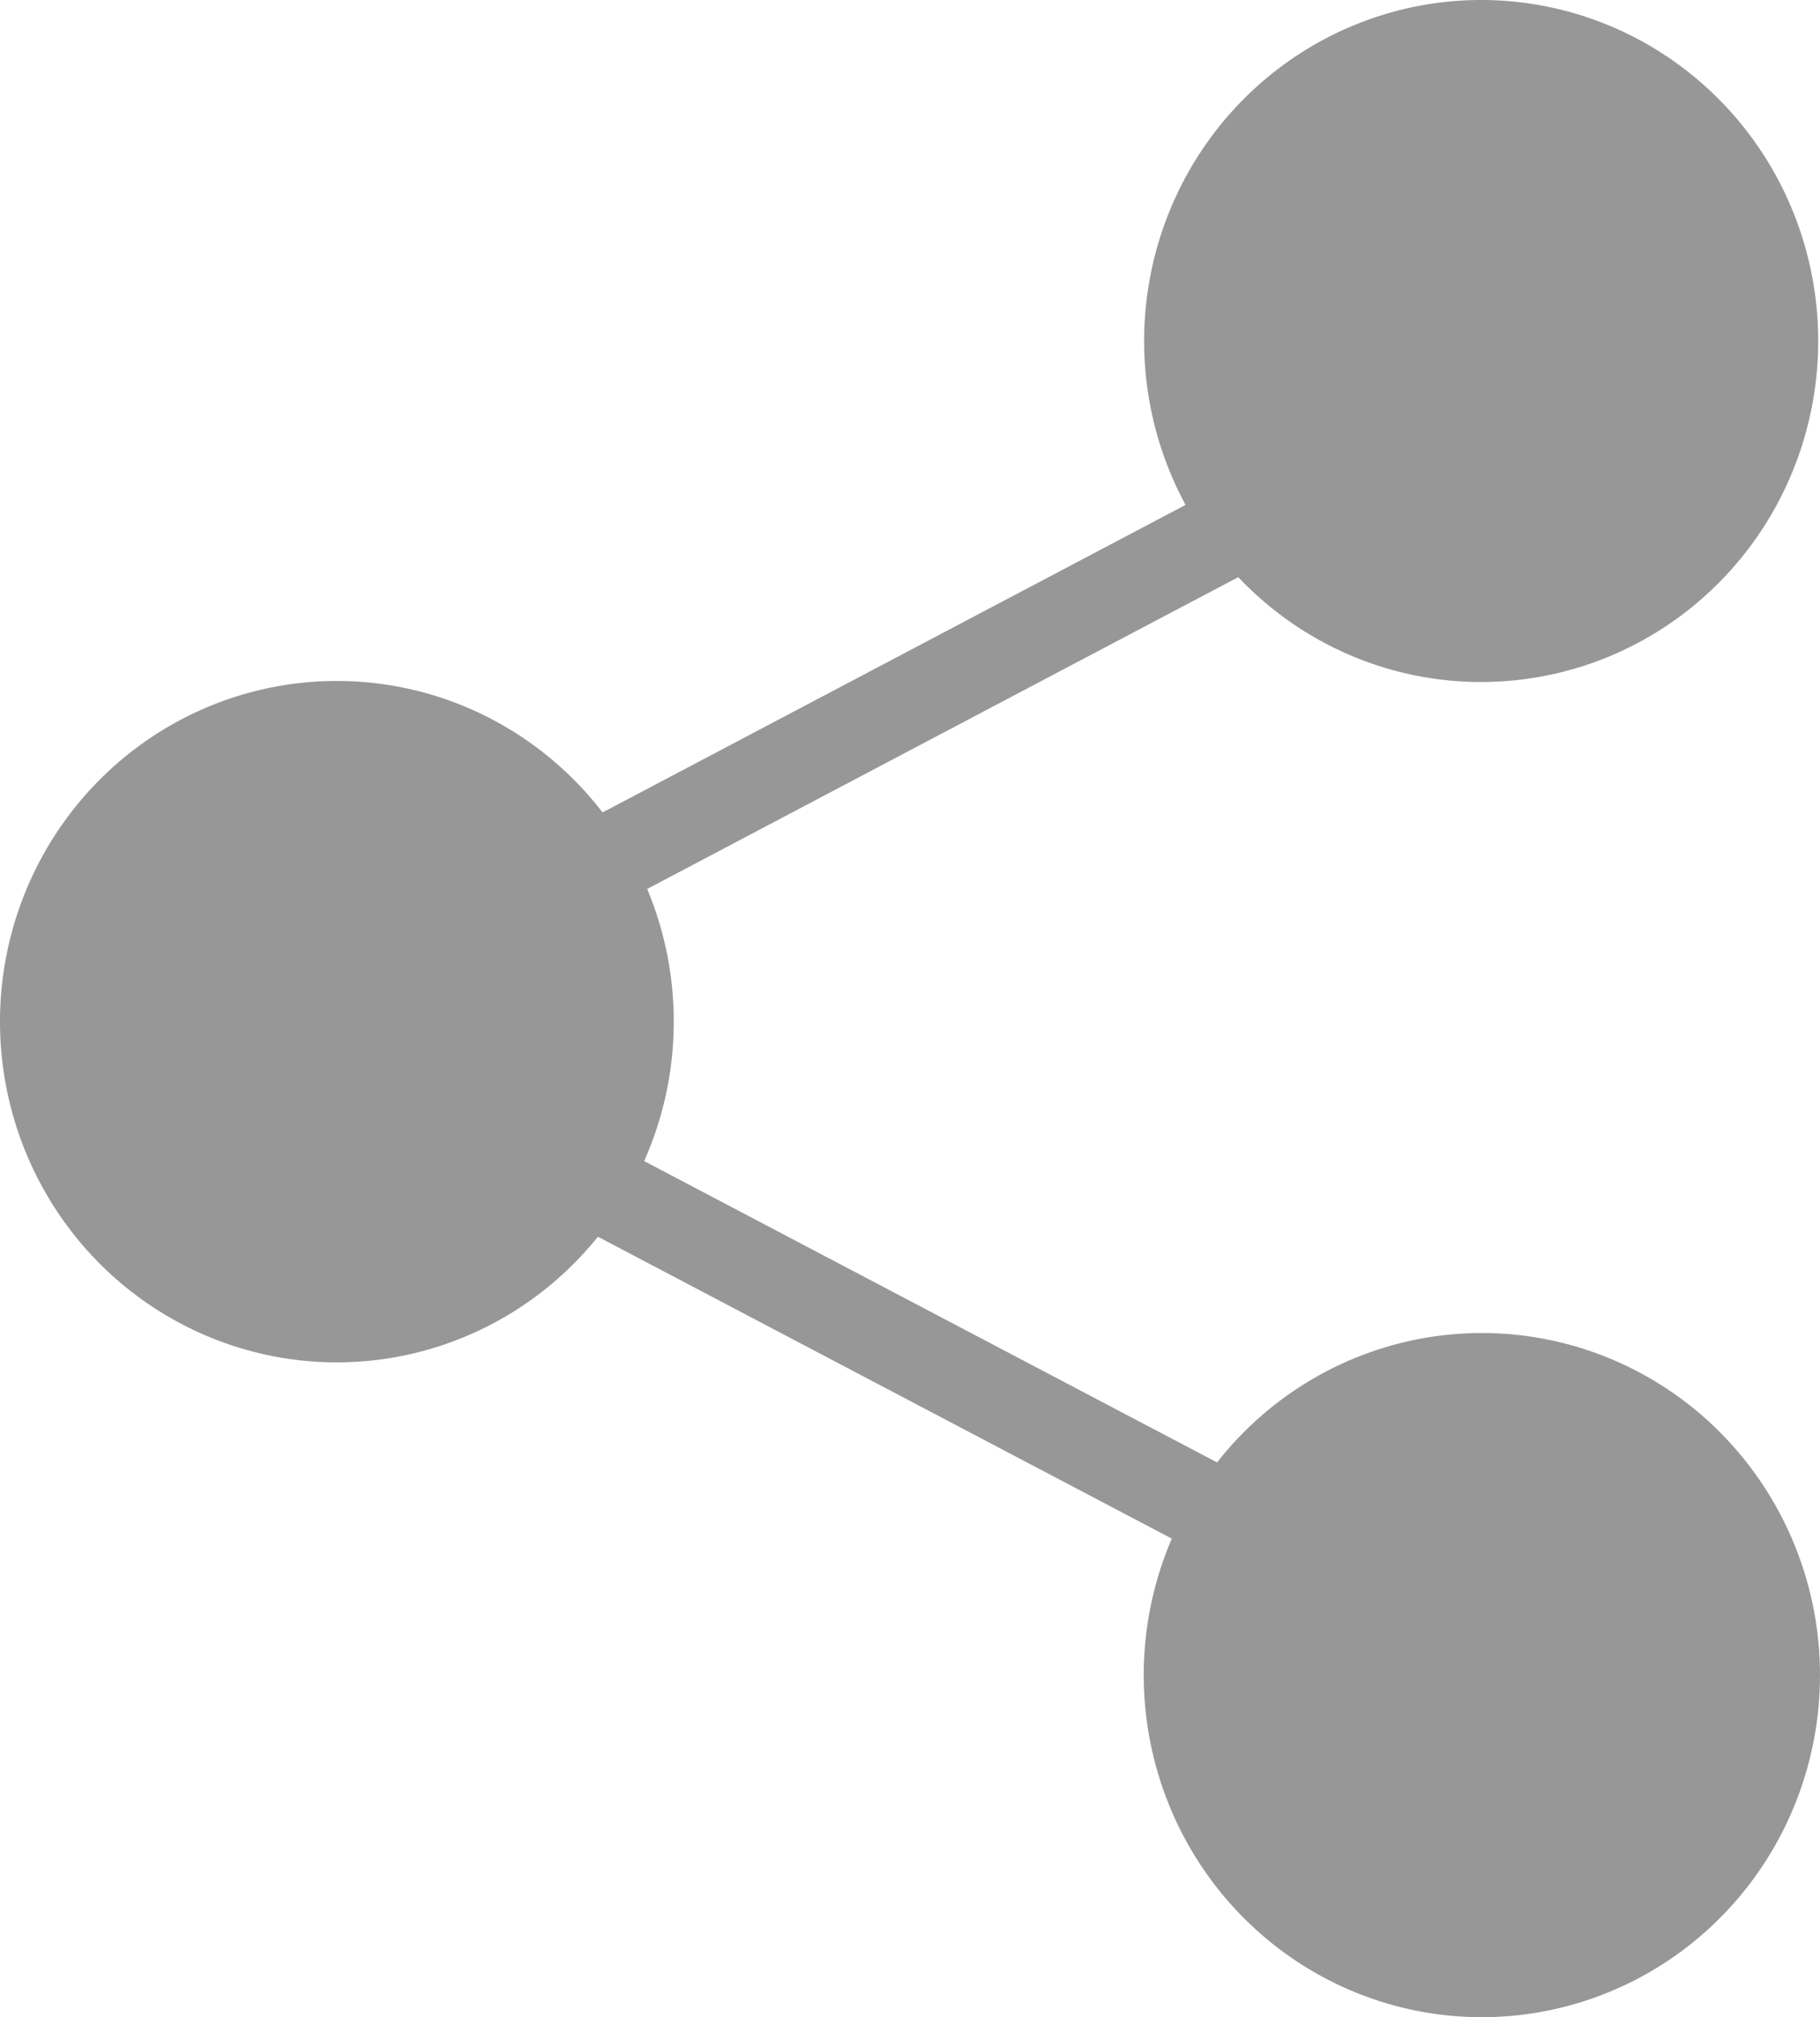 <svg width="37" height="41" viewBox="0 0 37 41" fill="none" xmlns="http://www.w3.org/2000/svg">
<path d="M30.107 13.862C31.609 13.863 33.07 13.365 34.264 12.444C35.459 11.523 36.322 10.231 36.719 8.766C37.117 7.3 37.028 5.744 36.465 4.335C35.903 2.926 34.898 1.744 33.606 0.969C32.314 0.194 30.805 -0.13 29.314 0.047C27.822 0.224 26.429 0.892 25.349 1.948C24.269 3.004 23.562 4.39 23.337 5.892C23.112 7.394 23.381 8.93 24.102 10.262L12.25 16.513C11.378 15.38 10.179 14.548 8.819 14.134C7.459 13.72 6.005 13.745 4.66 14.203C3.314 14.662 2.143 15.533 1.308 16.695C0.473 17.857 0.016 19.253 0 20.689C-0.015 22.125 0.411 23.531 1.22 24.711C2.029 25.892 3.181 26.788 4.517 27.277C5.852 27.766 7.305 27.823 8.673 27.439C10.042 27.056 11.259 26.251 12.155 25.137L23.822 31.273C23.126 32.892 23.064 34.718 23.651 36.382C24.237 38.045 25.427 39.42 26.979 40.229C28.531 41.037 30.329 41.218 32.008 40.734C33.687 40.251 35.121 39.139 36.02 37.626C36.918 36.112 37.213 34.309 36.846 32.583C36.478 30.857 35.475 29.337 34.04 28.331C32.605 27.326 30.846 26.91 29.119 27.169C27.392 27.427 25.827 28.341 24.742 29.724L13.095 23.599C13.482 22.732 13.687 21.792 13.697 20.84C13.708 19.889 13.524 18.945 13.157 18.068L25.173 11.731C25.811 12.405 26.576 12.941 27.424 13.307C28.272 13.674 29.185 13.862 30.107 13.862Z" fill="#979797"/>
</svg>
